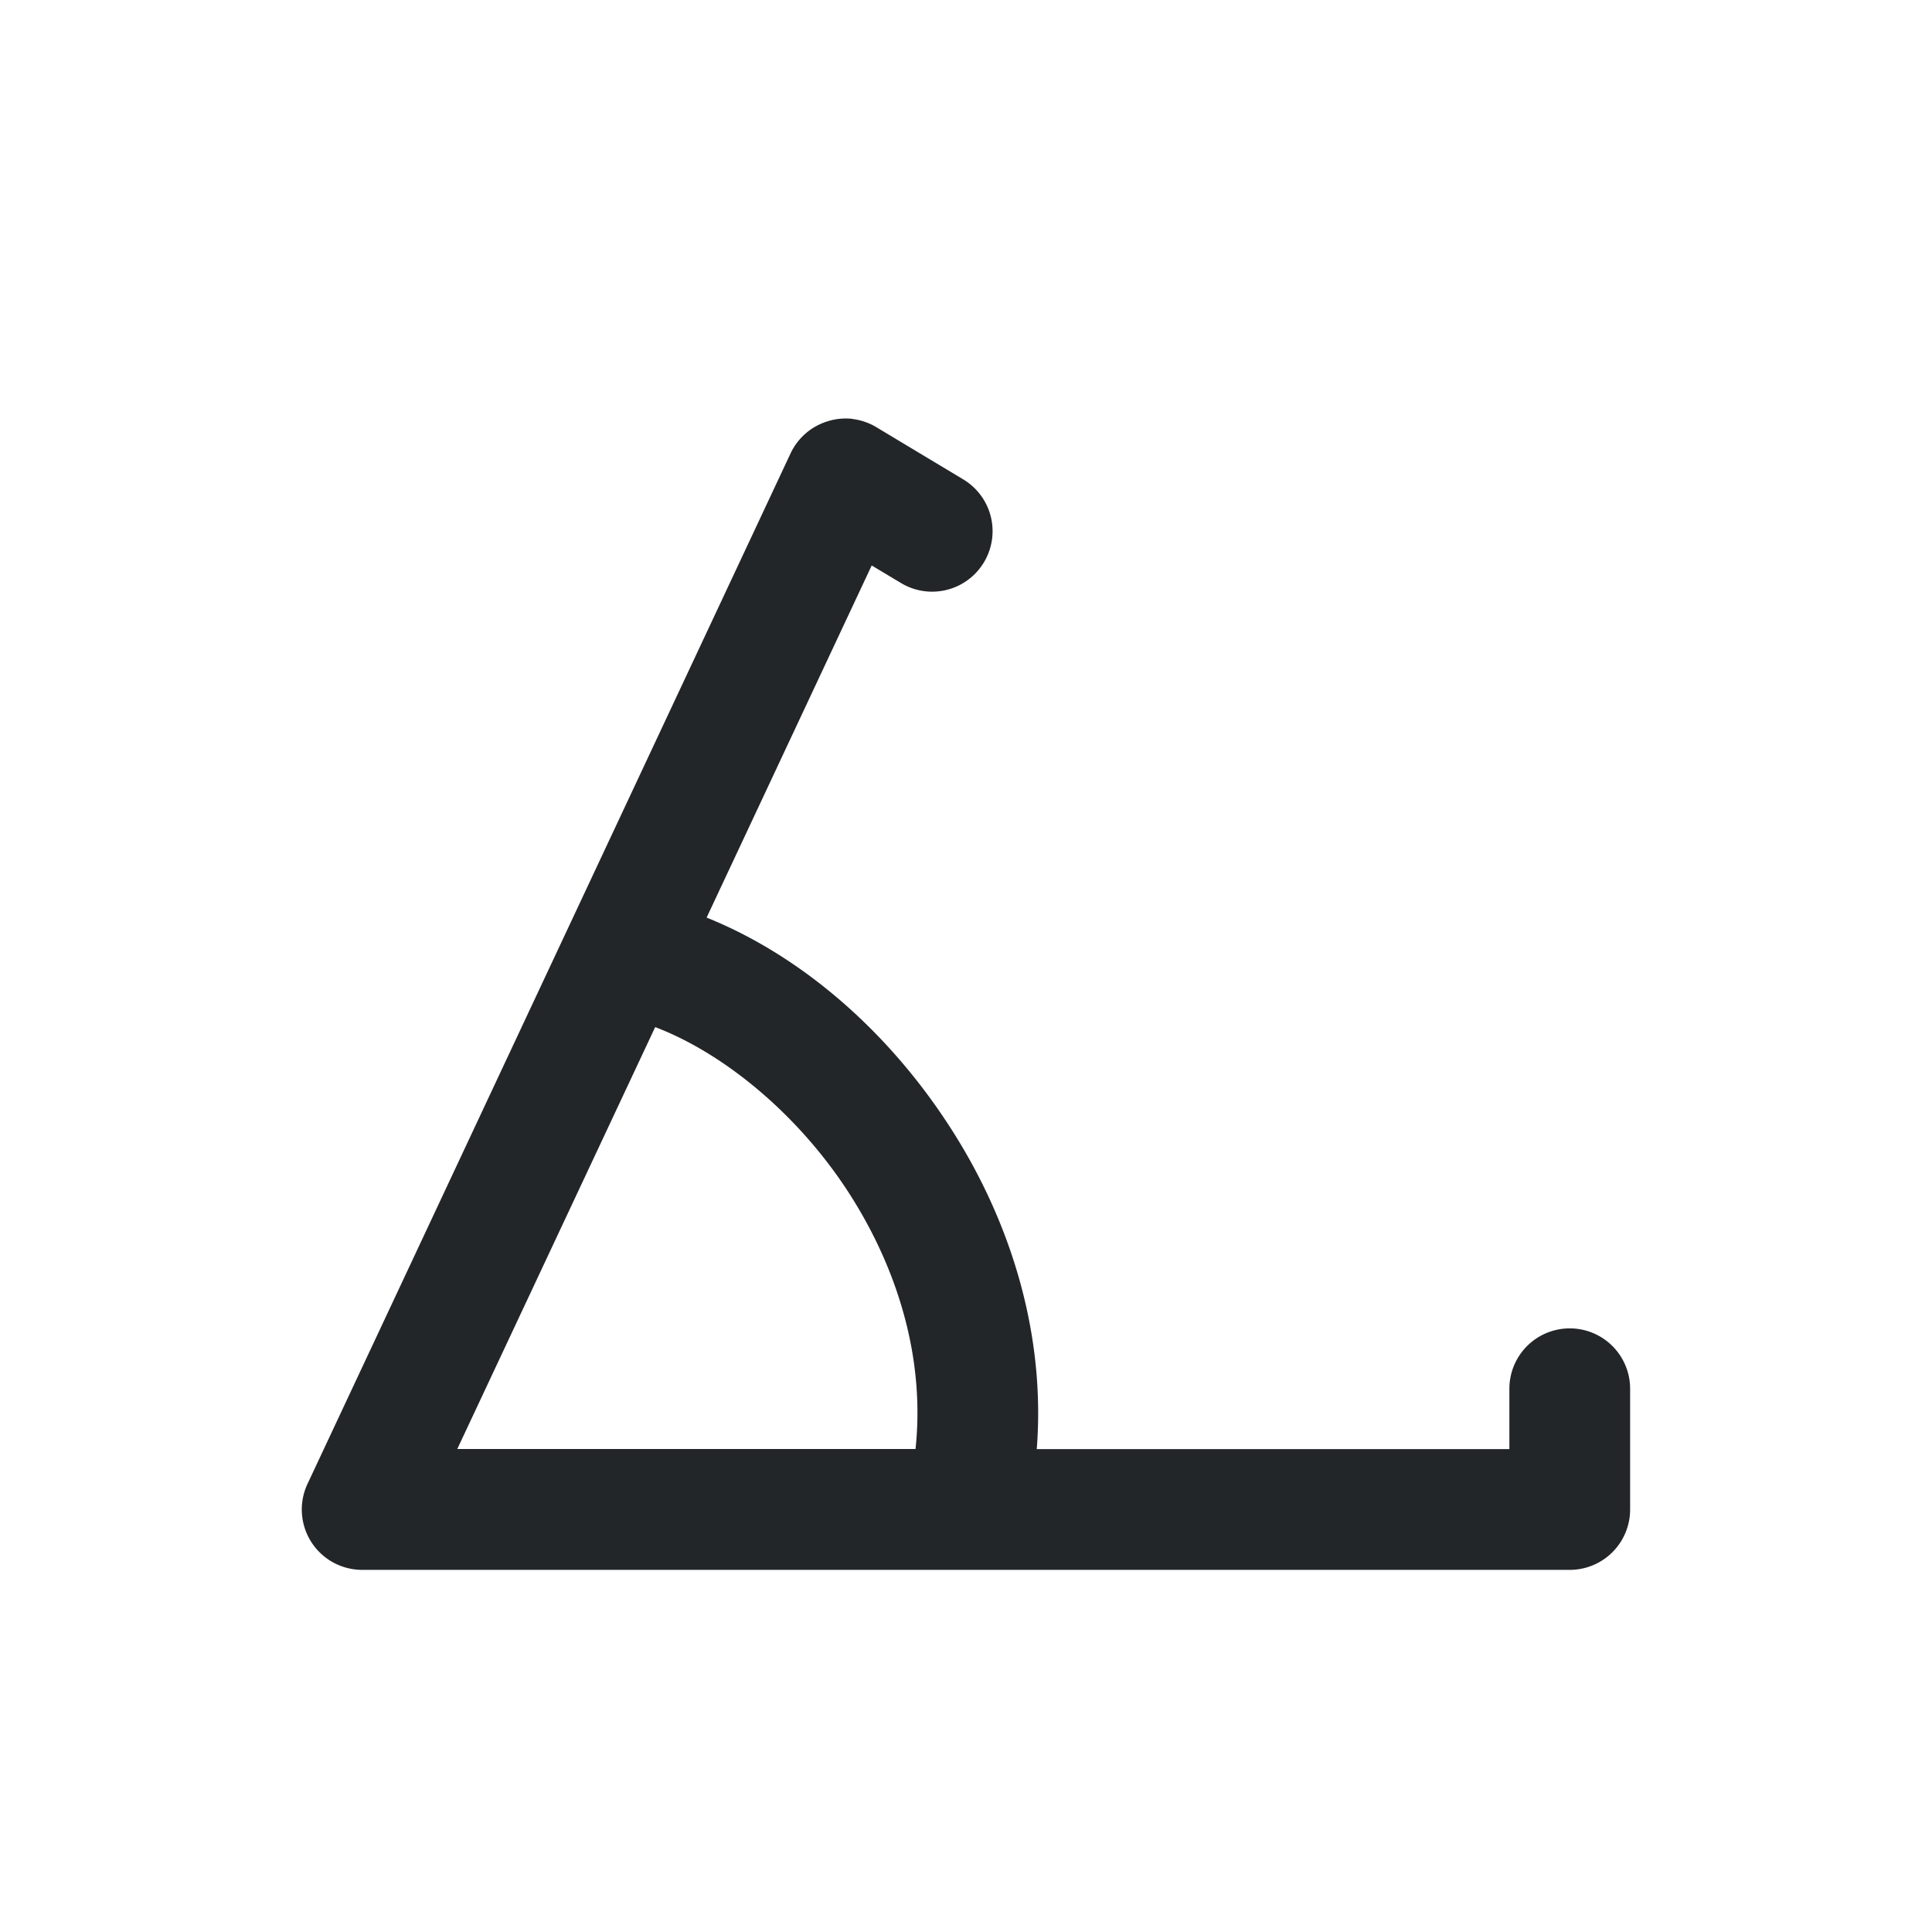 <svg width="16" height="16" version="1.1" xmlns="http://www.w3.org/2000/svg">
 <path d="m7.061 3.469a0.5 0.5 0 0 0-0.207 0.02 0.5 0.5 0 0 0-0.307 0.266l-4 8.533a0.5 0.5 0 0 0 0.453 0.713h10a0.5 0.5 0 0 0 0.5-0.5v-1a0.5 0.5 0 0 0-0.5-0.5 0.5 0.5 0 0 0-0.5 0.5v0.5h-3.914c0.073-0.934-0.204-1.833-0.66-2.574-0.516-0.839-1.258-1.499-2.074-1.828l1.367-2.916 0.242 0.145a0.5 0.5 0 0 0 0.688-0.172 0.5 0.5 0 0 0-0.172-0.686l-0.719-0.432a0.5 0.5 0 0 0-0.197-0.068zm-1.635 5.037c0.586 0.223 1.226 0.756 1.648 1.443 0.377 0.613 0.585 1.329 0.508 2.051h-3.795l1.639-3.494z" color="#000000" fill="#232629" stroke-linecap="round" stroke-linejoin="round" style="-inkscape-stroke:none"/>
</svg>
